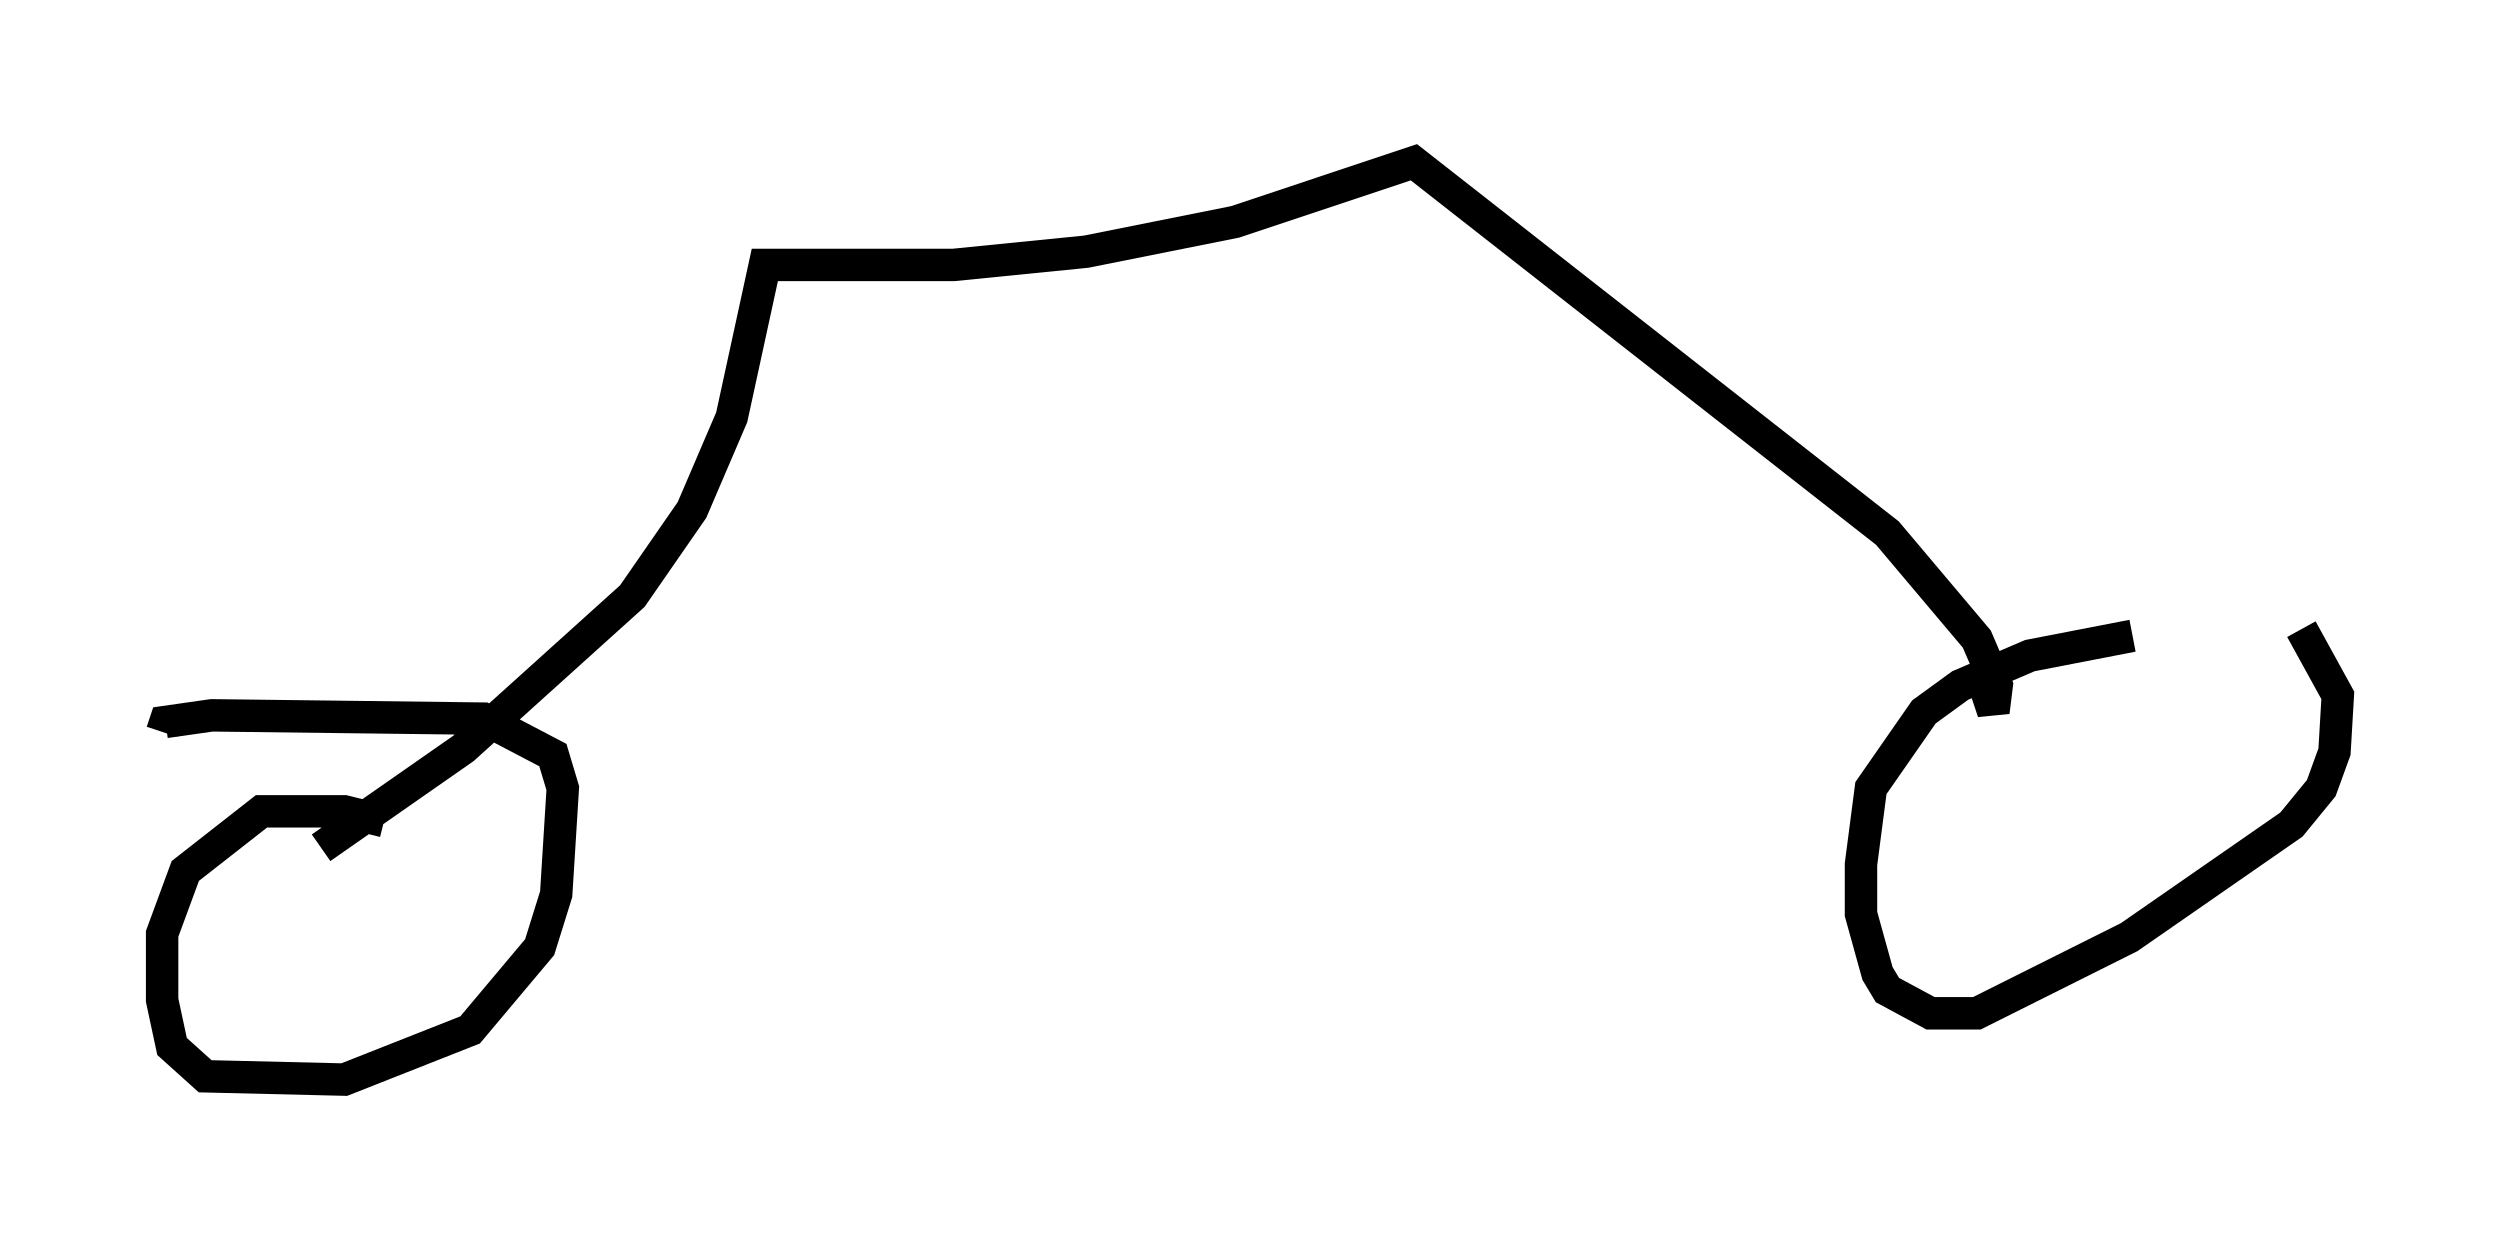 <?xml version="1.0" encoding="utf-8" ?>
<svg baseProfile="full" height="38.277" version="1.1" width="77.069" xmlns="http://www.w3.org/2000/svg" xmlns:ev="http://www.w3.org/2001/xml-events" xmlns:xlink="http://www.w3.org/1999/xlink"><defs /><rect fill="white" height="38.277" width="77.069" x="0" y="0" /><path d="M70.947, 19.7 m-5.206, -0.102 l-3.165, 0.613 -2.144, 0.919 l-1.123, 0.817 -1.633, 2.348 l-0.306, 2.348 0.0, 1.531 l0.51, 1.838 0.306, 0.51 l1.327, 0.715 1.429, 0.0 l4.696, -2.348 5.002, -3.471 l0.919, -1.123 0.408, -1.123 l0.102, -1.735 -1.123, -2.042 m-9.698, 1.94 l0.204, 0.613 0.102, -0.817 l-0.613, -1.429 -2.756, -3.267 l-14.598, -11.433 -5.513, 1.838 l-4.594, 0.919 -4.083, 0.408 l-5.819, 0.0 -1.021, 4.696 l-1.225, 2.858 -1.838, 2.654 l-5.206, 4.696 -4.39, 3.063 m1.94, -0.817 l-1.225, -0.306 -2.552, 0.0 l-2.348, 1.838 -0.715, 1.94 l0.0, 2.042 0.306, 1.429 l1.021, 0.919 4.288, 0.102 l3.879, -1.531 2.144, -2.552 l0.51, -1.633 0.204, -3.267 l-0.306, -1.021 -2.144, -1.123 l-8.371, -0.102 -1.429, 0.204 l-0.102, 0.306 " fill="none" stroke="black" stroke-width="1" /></svg>